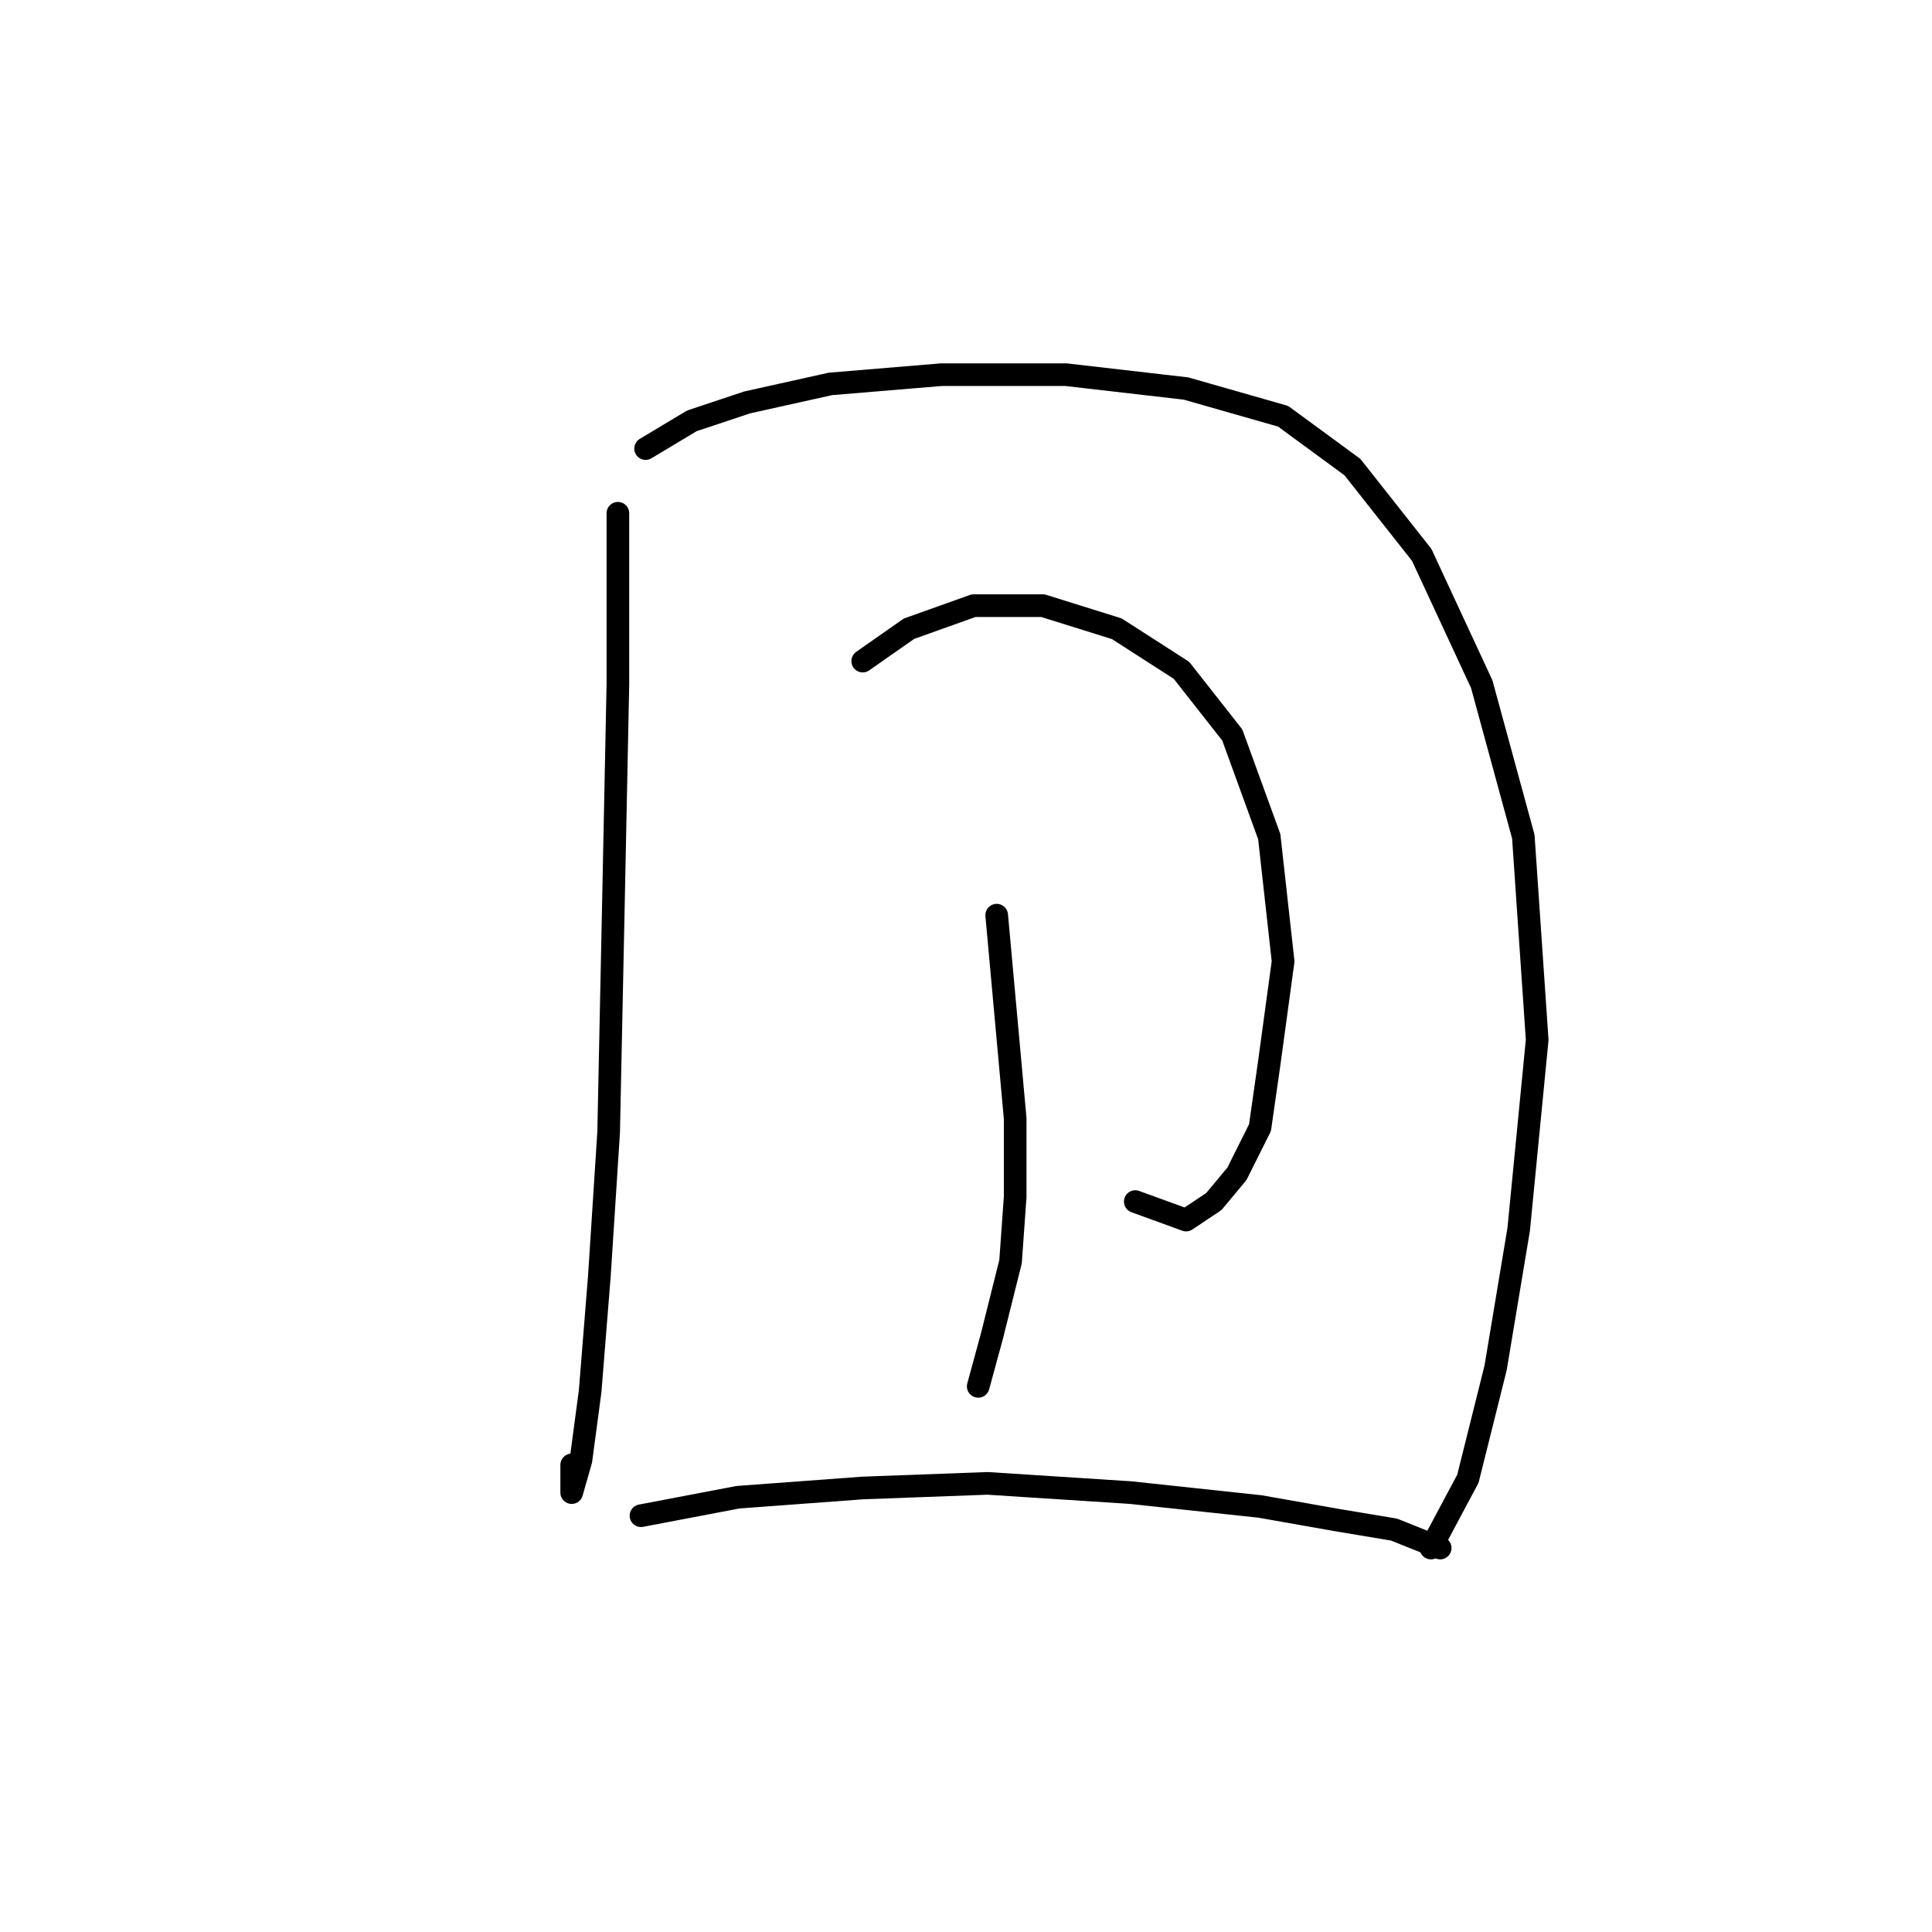 <?xml version="1.0" standalone="no"?>
    <svg width="256" height="256" xmlns="http://www.w3.org/2000/svg" version="1.1">
    <polyline stroke="black" stroke-width="3" stroke-linecap="round" fill="transparent" stroke-linejoin="round" points="81.874 68.01 81.874 90.658 81.262 120.652 80.649 150.033 79.425 169.009 78.201 184.312 76.977 193.494 75.753 197.778 75.753 194.106 75.753 194.106 " />
        <polyline stroke="black" stroke-width="3" stroke-linecap="round" fill="transparent" stroke-linejoin="round" points="85.546 59.441 91.668 55.768 99.013 53.32 110.031 50.871 124.722 49.647 141.249 49.647 157.164 51.483 170.018 55.156 179.2 61.889 188.381 73.519 196.339 90.658 201.848 110.858 203.684 137.791 201.236 162.888 198.175 181.251 194.503 195.942 189.606 205.124 189.606 205.124 " />
        <polyline stroke="black" stroke-width="3" stroke-linecap="round" fill="transparent" stroke-linejoin="round" points="114.316 87.598 120.437 83.313 129.006 80.253 138.188 80.253 147.982 83.313 156.552 88.822 163.285 97.392 168.182 110.858 170.018 127.385 168.182 140.852 166.957 149.421 163.897 155.543 160.836 159.215 157.164 161.664 150.43 159.215 150.43 159.215 " />
        <polyline stroke="black" stroke-width="3" stroke-linecap="round" fill="transparent" stroke-linejoin="round" points="132.067 121.264 133.291 134.731 134.515 148.197 134.515 158.603 133.903 167.173 131.455 176.966 129.619 183.7 129.619 183.7 " />
        <polyline stroke="black" stroke-width="3" stroke-linecap="round" fill="transparent" stroke-linejoin="round" points="84.934 200.839 97.789 198.39 114.316 197.166 130.843 196.554 149.818 197.778 166.957 199.615 177.363 201.451 184.709 202.675 190.83 205.124 190.83 205.124 " />
        </svg>